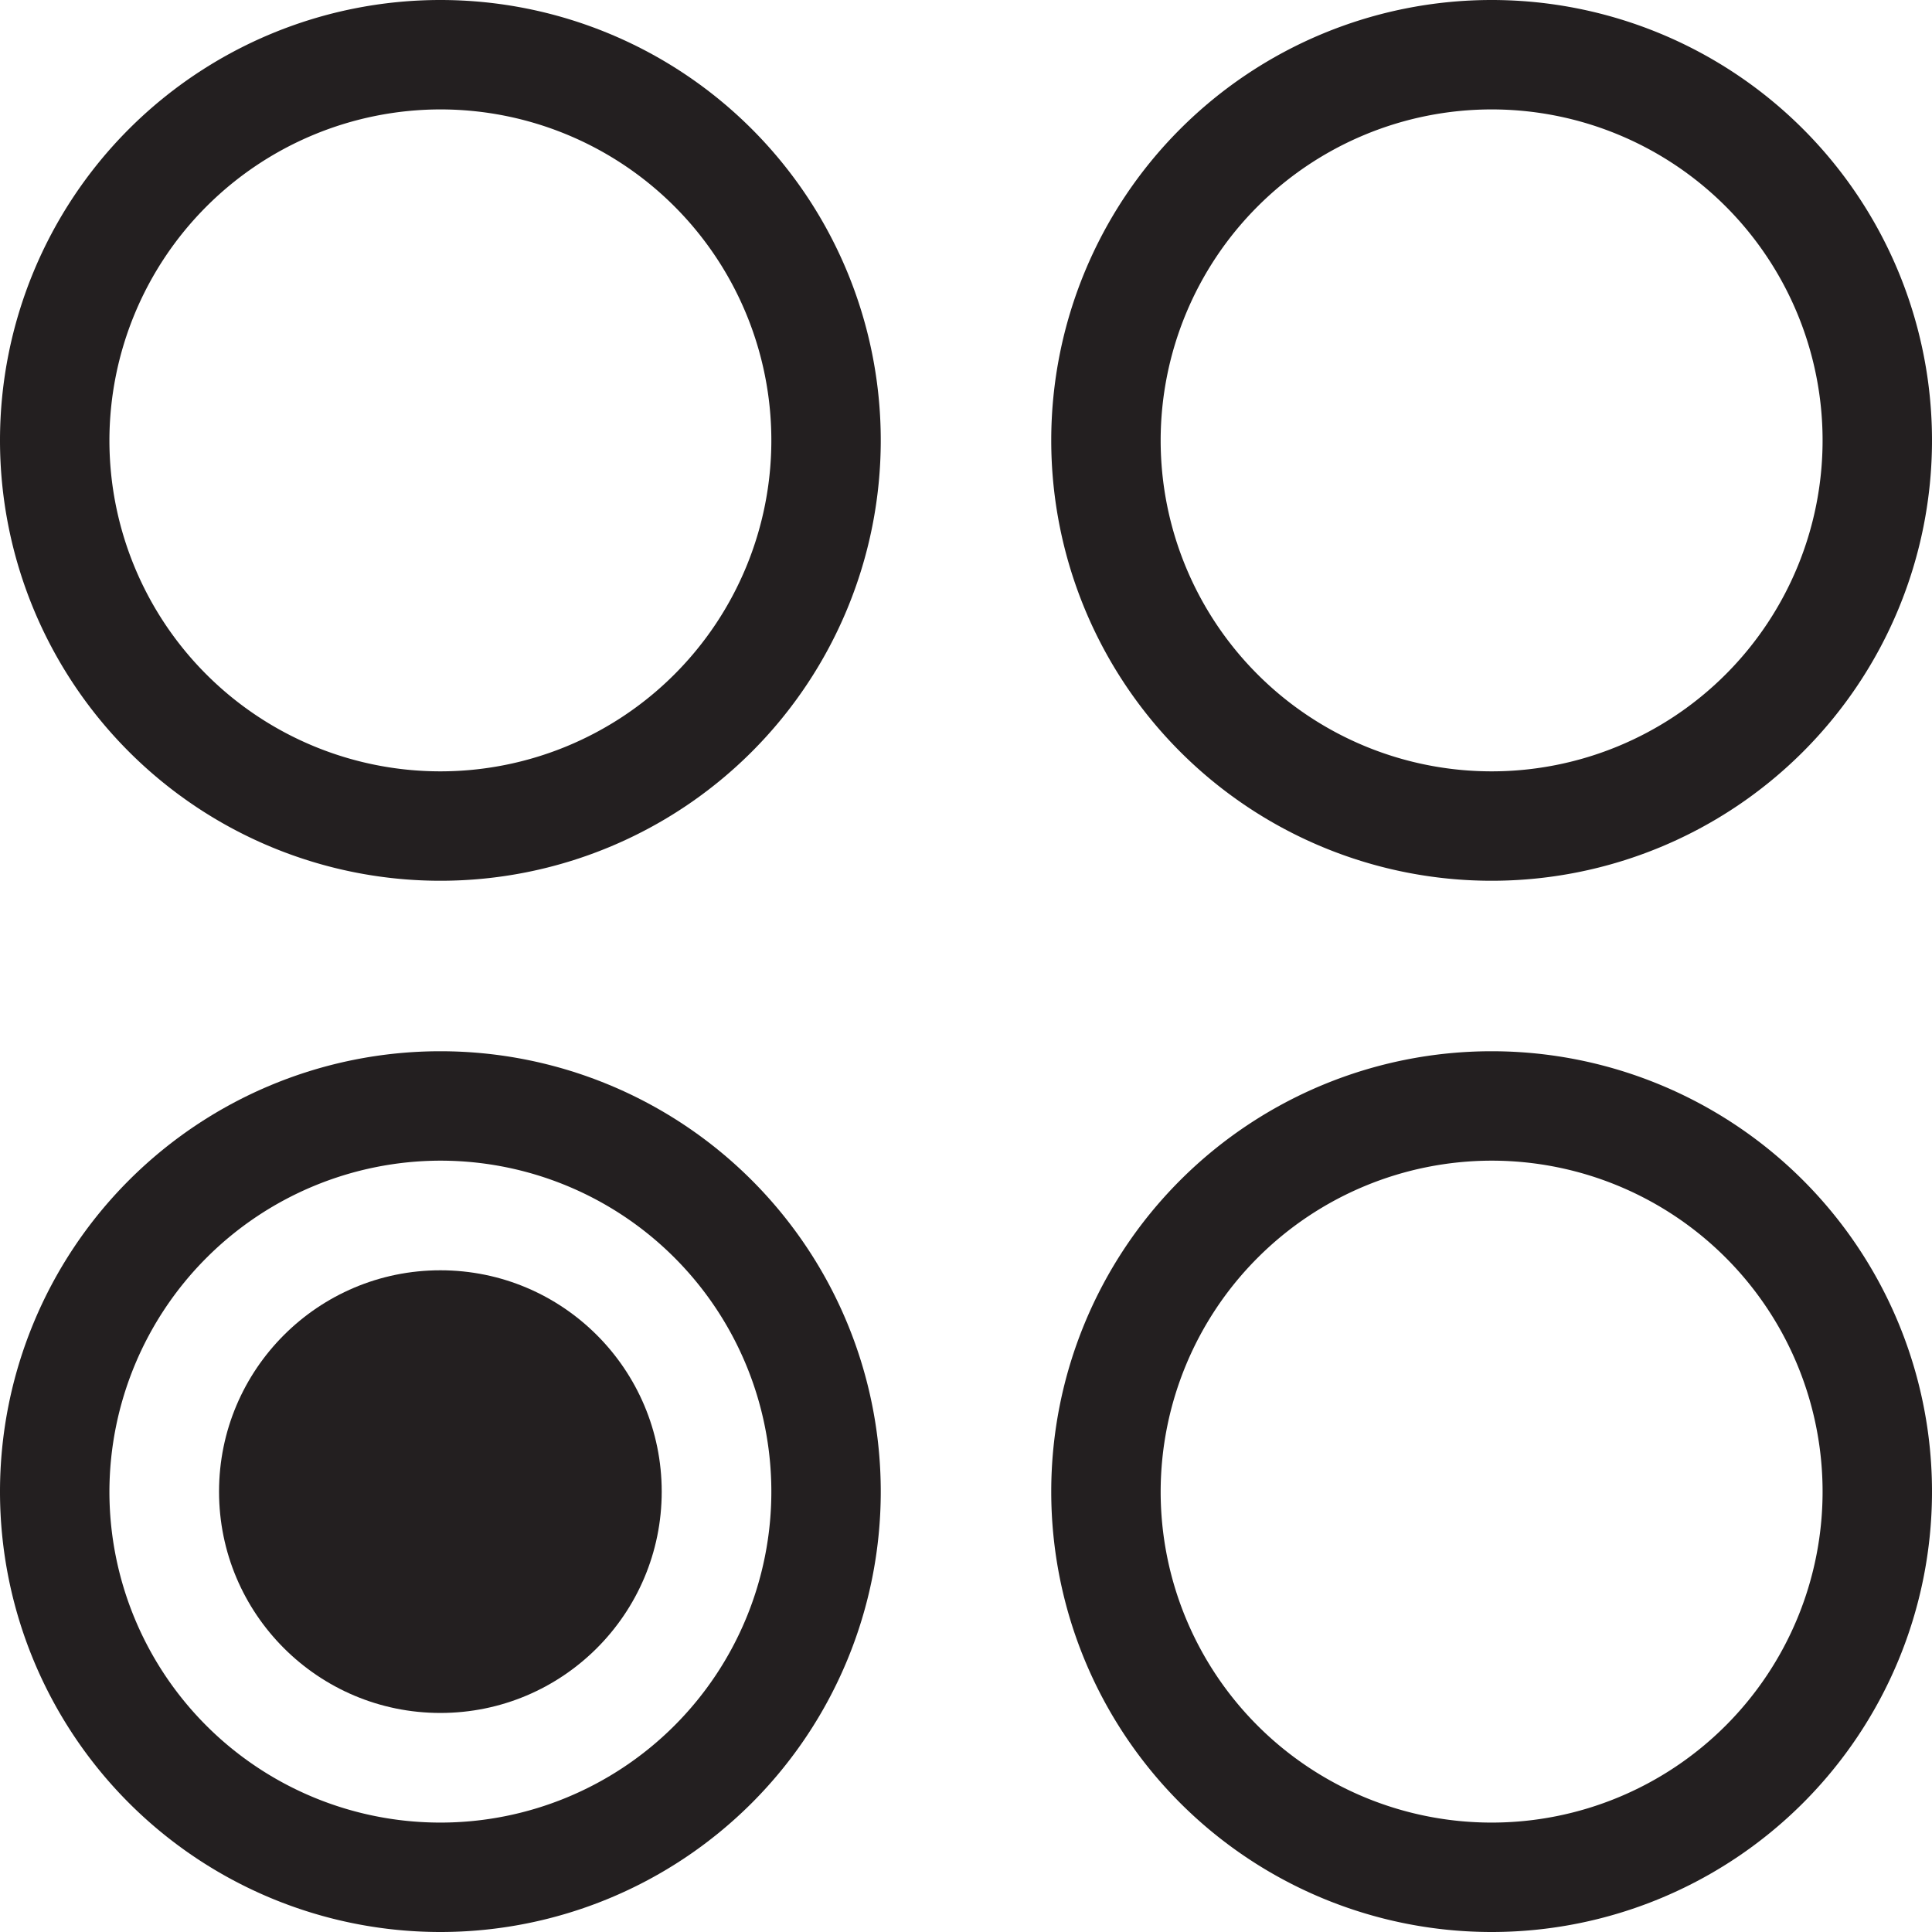 <svg xmlns="http://www.w3.org/2000/svg" viewBox="0 0 92.7 92.7"><defs><style>.cls-1{fill:#231f20;}</style></defs><g id="Layer_2" data-name="Layer 2"><g id="Layer_1-2" data-name="Layer 1"><path class="cls-1" d="M21.13,5.25A15.88,15.88,0,1,1,5.25,21.13,15.9,15.9,0,0,1,21.13,5.25m0-5.25A21.13,21.13,0,1,0,42.26,21.13,21.13,21.13,0,0,0,21.13,0Z"/><path class="cls-1" d="M21.13,55.69A15.88,15.88,0,1,1,5.25,71.57,15.91,15.91,0,0,1,21.13,55.69m0-5.25A21.13,21.13,0,1,0,42.26,71.57,21.13,21.13,0,0,0,21.13,50.44Z"/><path class="cls-1" d="M71.57,55.69A15.88,15.88,0,1,1,55.69,71.57,15.9,15.9,0,0,1,71.57,55.69m0-5.25A21.13,21.13,0,1,0,92.7,71.57,21.13,21.13,0,0,0,71.57,50.44Z"/><path class="cls-1" d="M71.57,5.25A15.88,15.88,0,1,1,55.69,21.13,15.89,15.89,0,0,1,71.57,5.25m0-5.25A21.13,21.13,0,1,0,92.7,21.13,21.13,21.13,0,0,0,71.57,0Z"/><circle class="cls-1" cx="21.13" cy="71.57" r="10.62"/></g></g></svg>